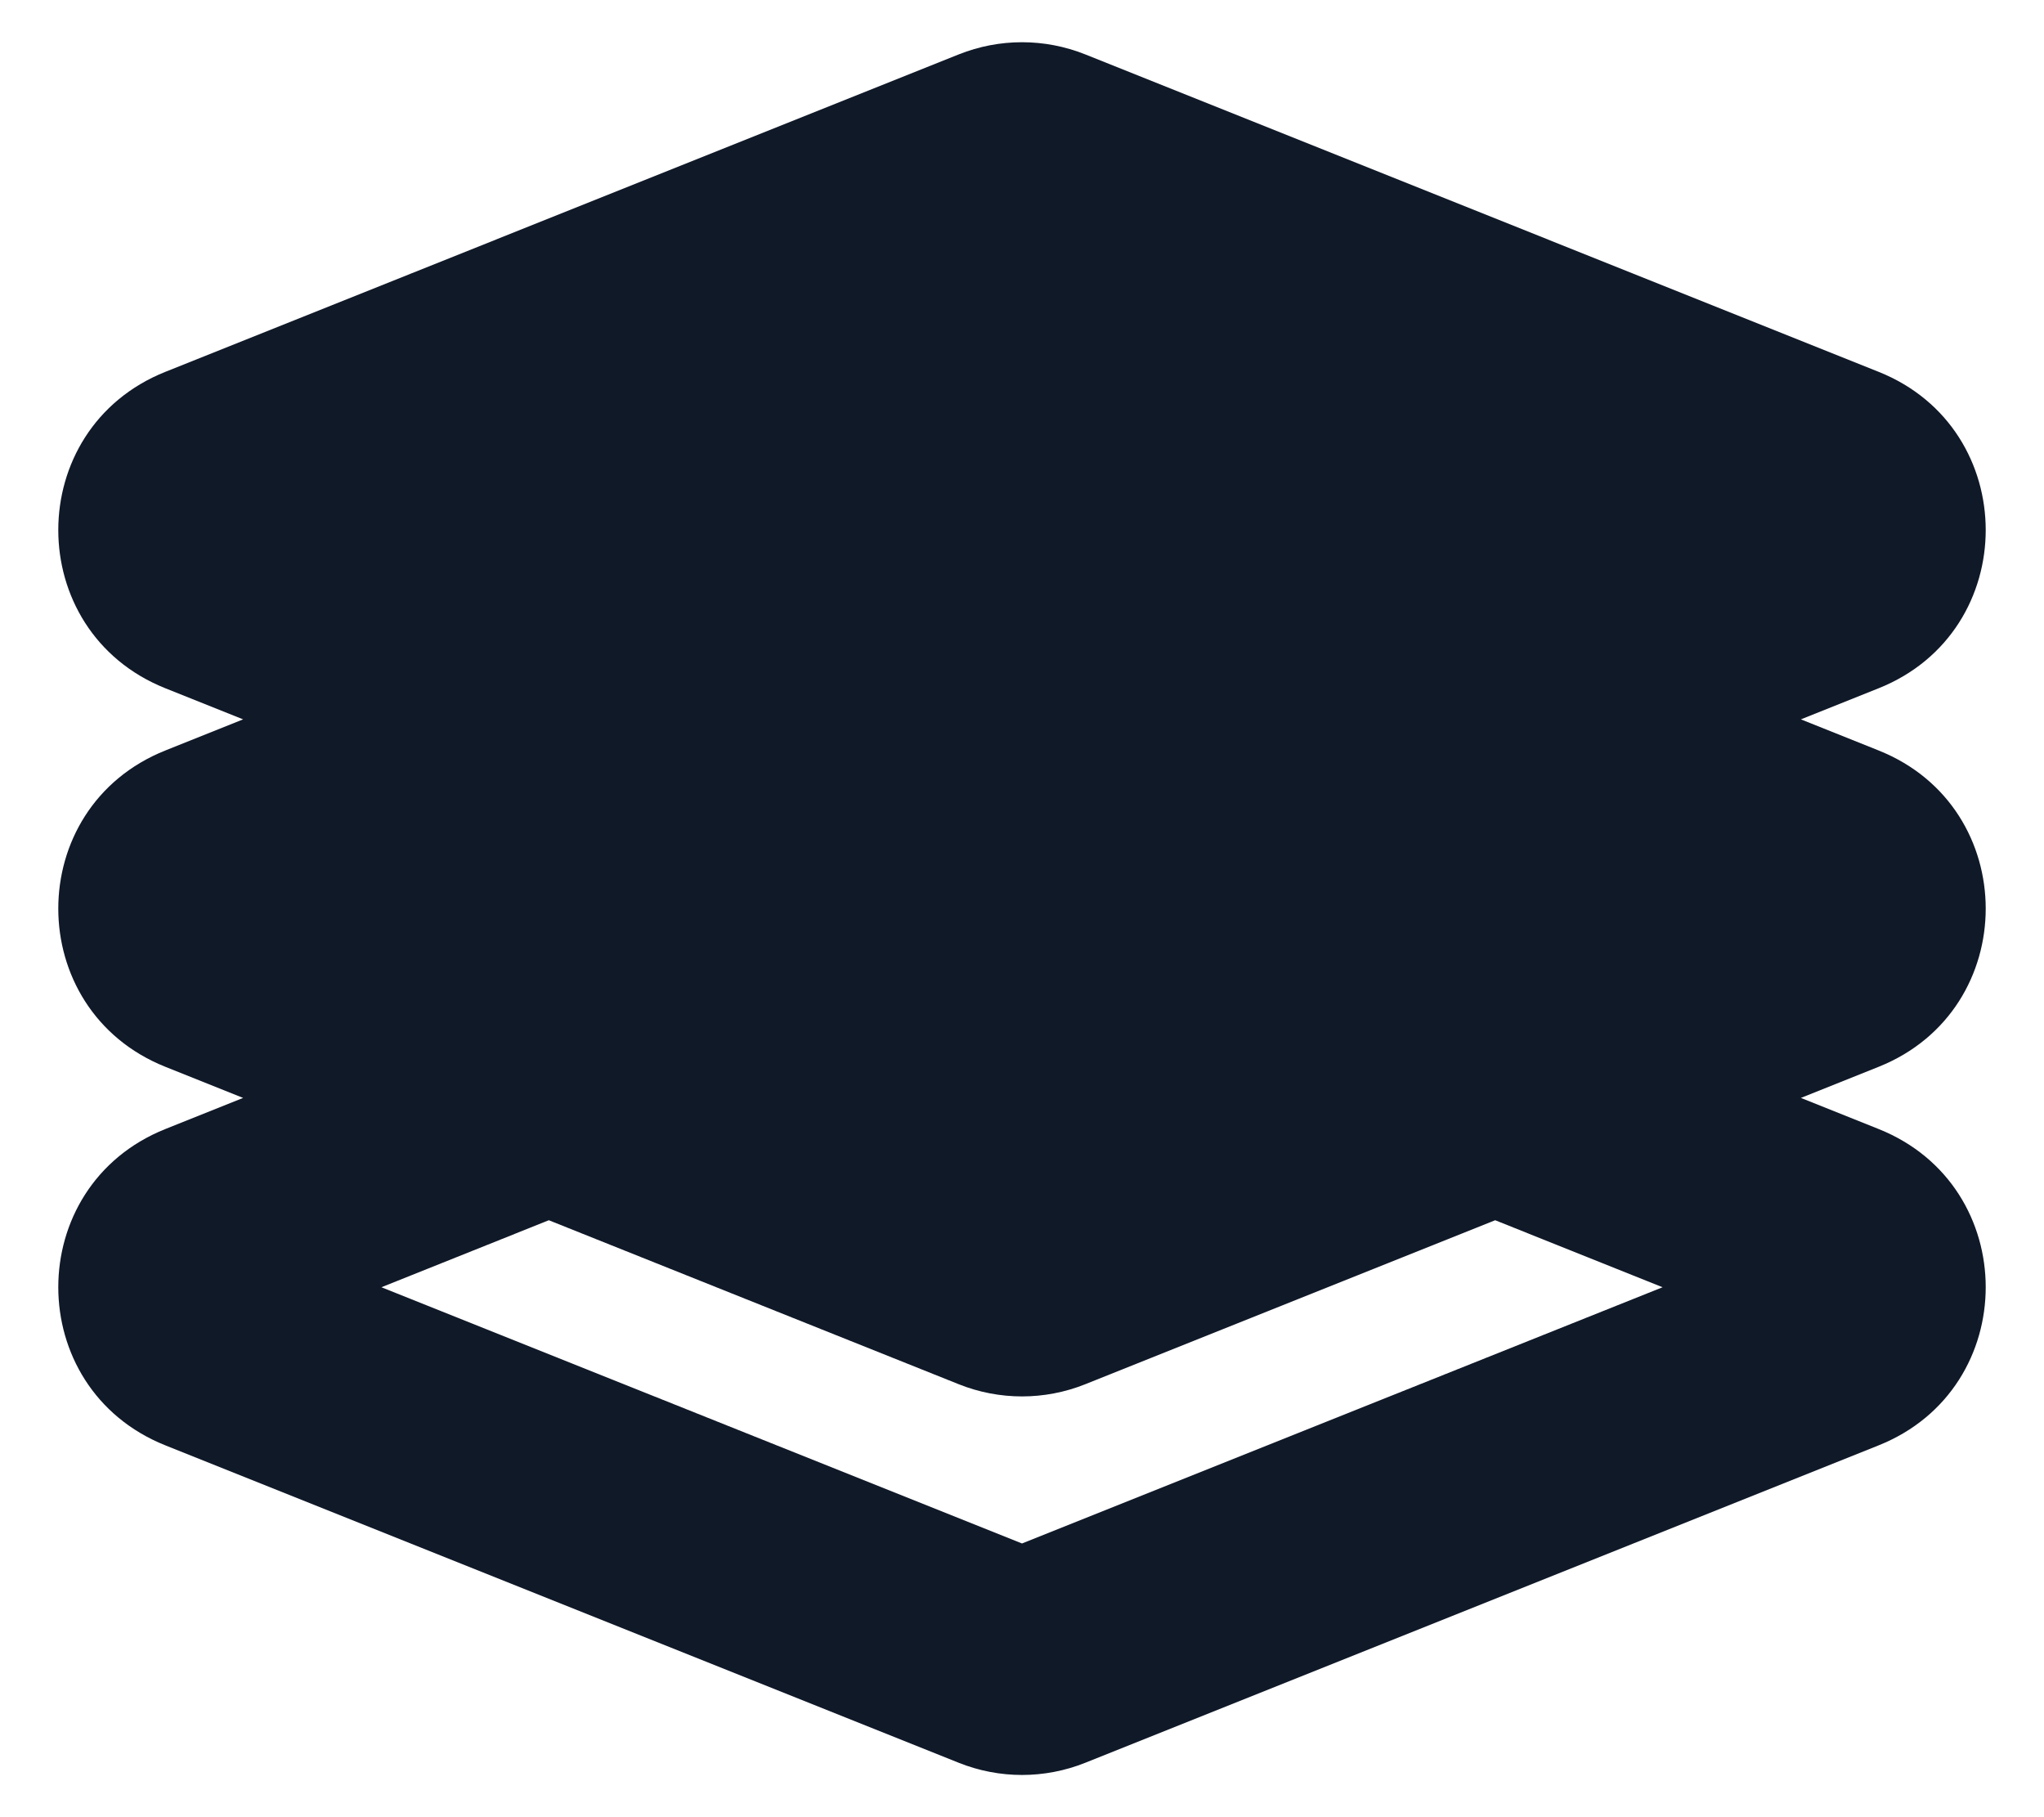 <svg width="18" height="16" viewBox="0 0 18 16" fill="none" xmlns="http://www.w3.org/2000/svg">
<path fillRule="evenodd" clipRule="evenodd" d="M9 2.411L3.359 4.667L5.203 5.404L5.207 5.406L9 6.923L12.793 5.406L12.797 5.404L14.641 4.667L9 2.411ZM1.456 6.06L2.141 6.334L1.456 6.608C0.199 7.11 0.199 8.89 1.456 9.393L2.141 9.667L1.456 9.941C0.199 10.444 0.199 12.223 1.456 12.726L8.443 15.521C8.801 15.664 9.199 15.664 9.557 15.521L16.544 12.726C17.801 12.223 17.801 10.444 16.544 9.941L15.859 9.667L16.544 9.393C17.801 8.89 17.801 7.11 16.544 6.608L15.859 6.334L16.544 6.06C17.801 5.557 17.801 3.777 16.544 3.274L9.557 0.479C9.199 0.336 8.801 0.336 8.443 0.479L1.456 3.274C0.199 3.777 0.199 5.557 1.456 6.06ZM12.794 8.739C12.795 8.739 12.796 8.738 12.797 8.738L14.641 8L13.167 7.411L9.557 8.854C9.199 8.997 8.801 8.997 8.443 8.854L4.833 7.411L3.359 8L5.203 8.738C5.204 8.738 5.205 8.739 5.206 8.739L9 10.257L12.794 8.739ZM4.833 10.744L8.443 12.188C8.801 12.331 9.199 12.331 9.557 12.188L13.167 10.744L14.641 11.334L9 13.59L3.359 11.334L4.833 10.744Z" fill="#101928"/>
</svg>
